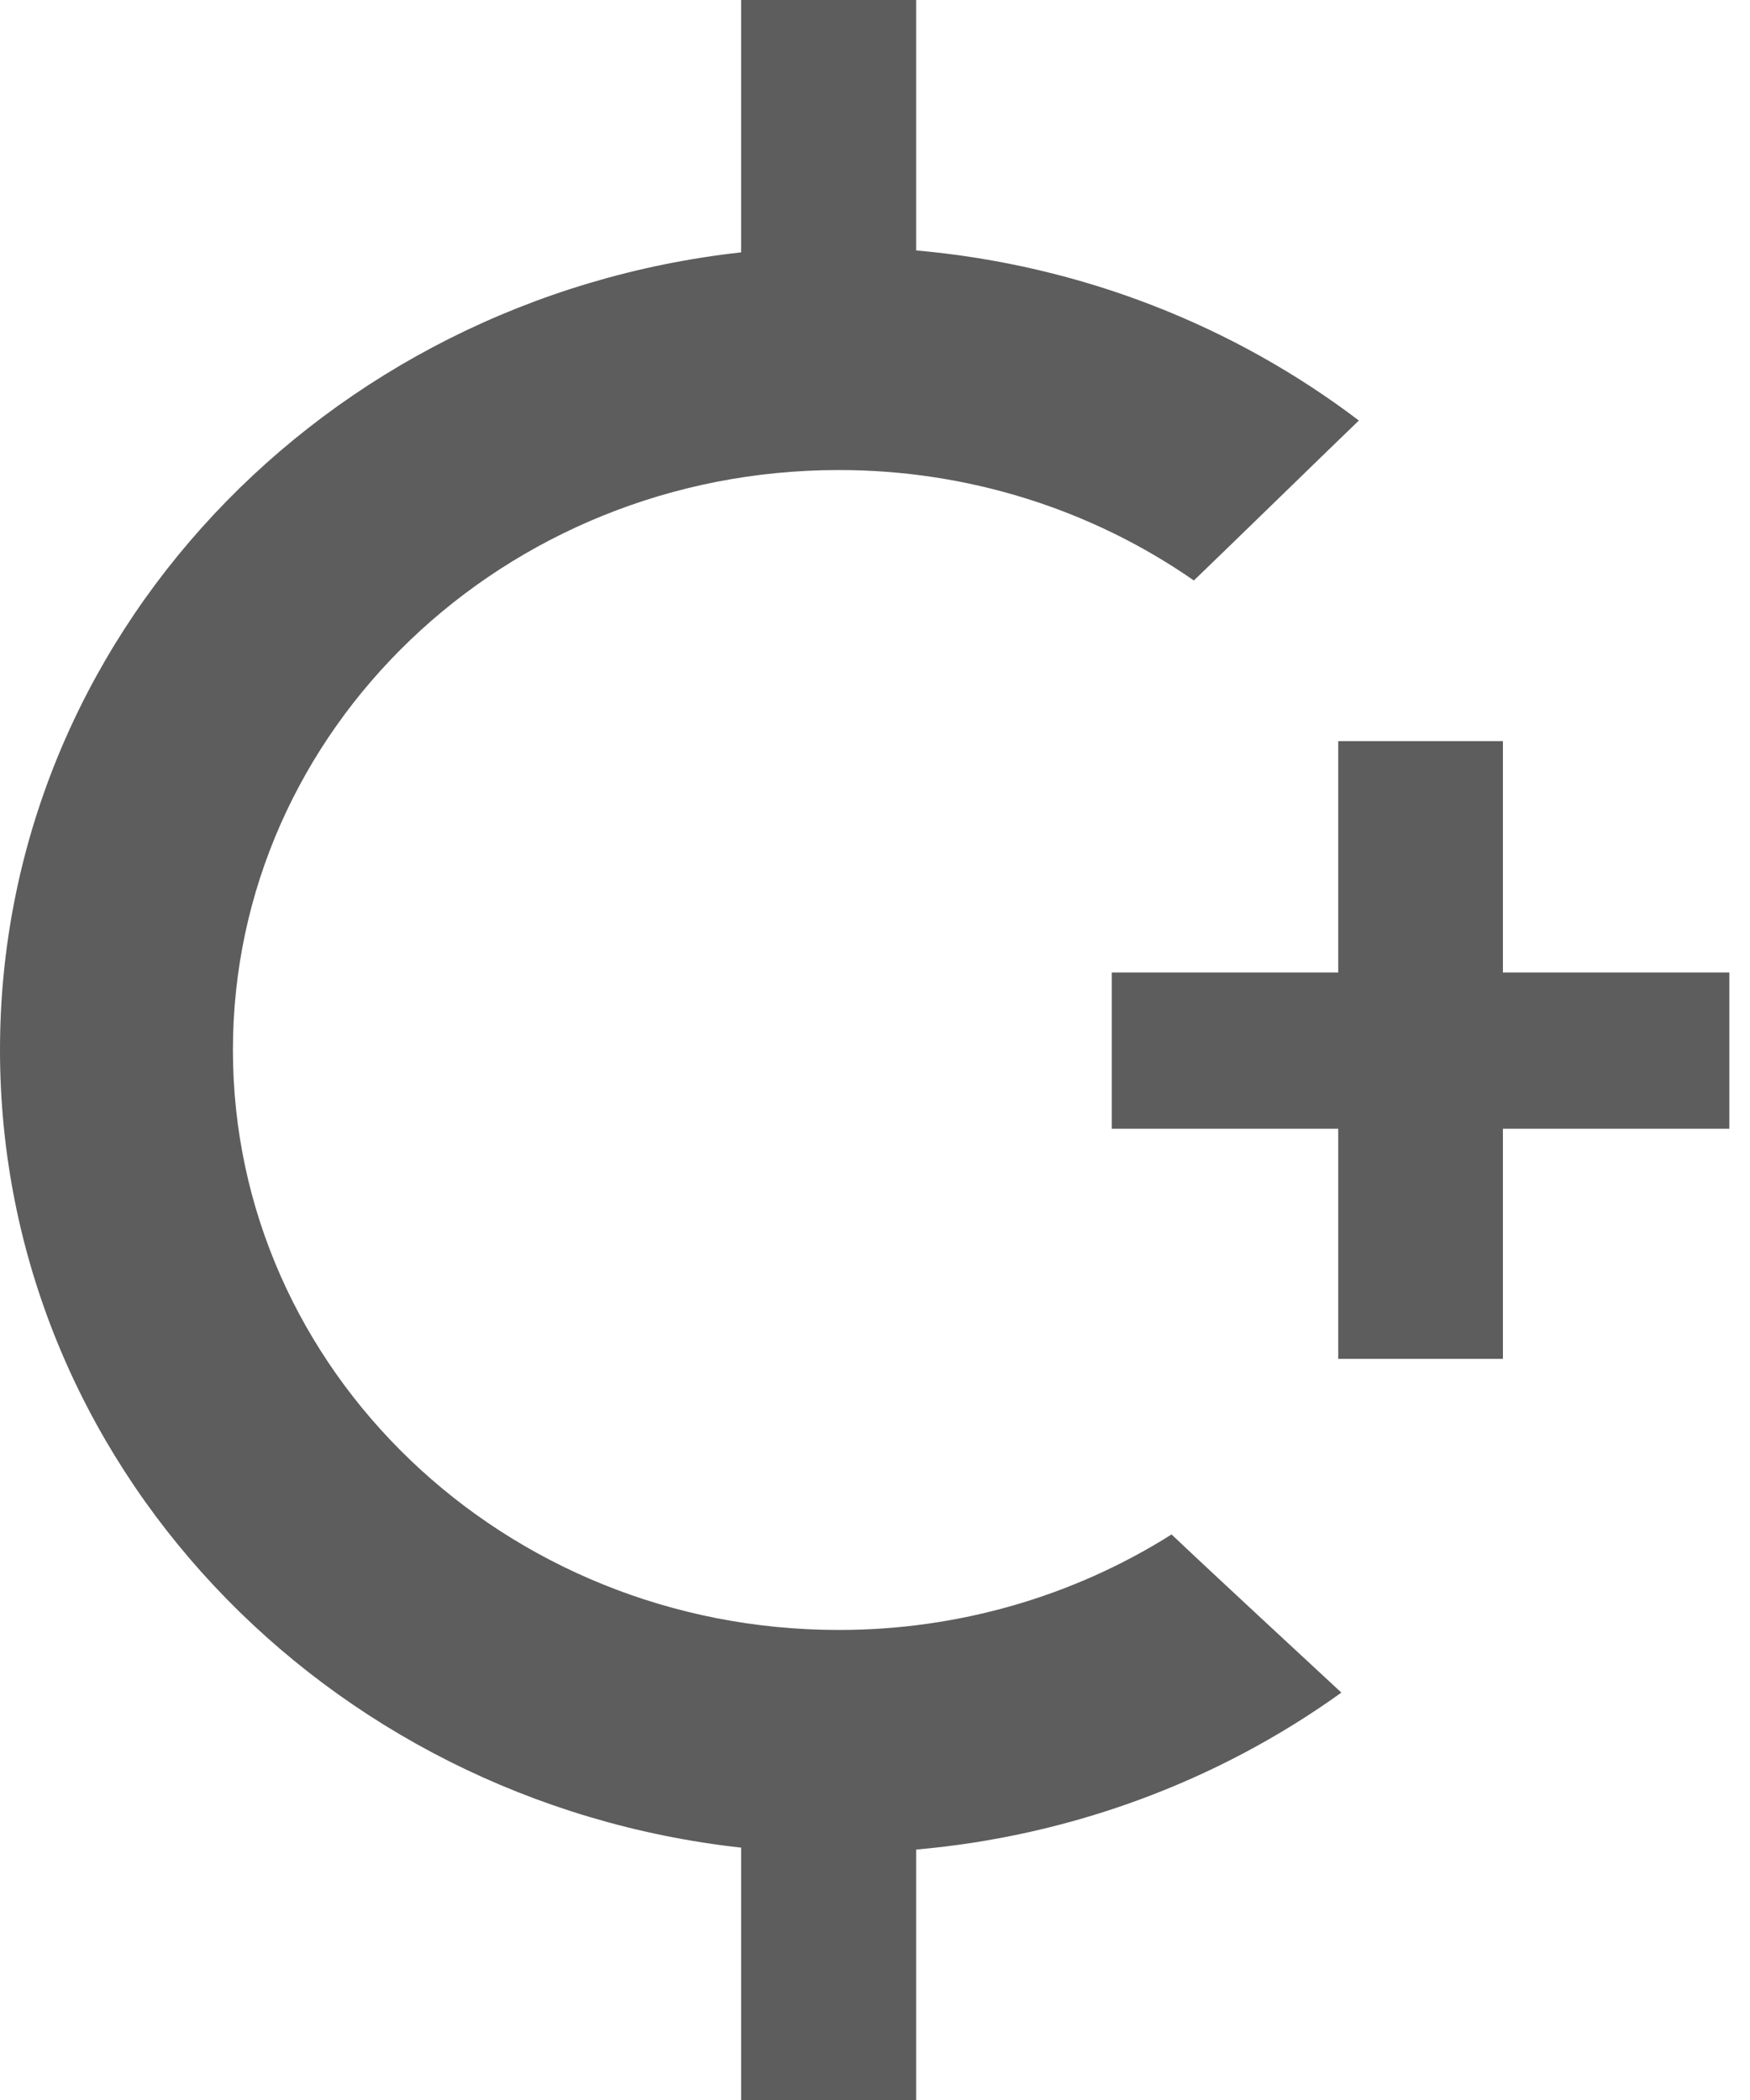 <?xml version="1.0" encoding="UTF-8"?>
<svg width="10px" height="12px" viewBox="0 0 10 12" version="1.1" xmlns="http://www.w3.org/2000/svg" xmlns:xlink="http://www.w3.org/1999/xlink">
    <!-- Generator: Sketch 54.1 (76490) - https://sketchapp.com -->
    <title>icon-cps-symbol</title>
    <desc>Created with Sketch.</desc>
    <g id="copay-assets" stroke="none" stroke-width="1" fill="none" fill-rule="evenodd">
        <g id="src/assets/img" transform="translate(-129, -756)" fill="#5D5D5D" fill-rule="nonzero">
            <path d="M133.235,766.558 C130.851,766.293 129,764.354 129,762 C129,759.647 130.851,757.707 133.235,757.442 L133.235,757.329 L133.235,756.793 L133.235,756 L134.235,756 L134.235,757.431 C135.186,757.515 136.056,757.865 136.765,758.403 C136.665,758.498 135.979,759.167 135.822,759.317 C135.231,758.906 134.521,758.685 133.792,758.686 C131.881,758.686 130.331,760.17 130.331,762 C130.331,763.83 131.881,765.314 133.792,765.314 C134.468,765.315 135.13,765.125 135.695,764.768 C135.698,764.771 135.7,764.774 135.704,764.777 C135.897,764.961 136.525,765.542 136.665,765.672 C135.954,766.183 135.113,766.492 134.235,766.569 L134.235,768 L133.235,768 L133.235,767.211 L133.235,766.675 L133.235,766.558 Z M138.882,762.45 L137.588,762.45 L137.588,763.765 L136.647,763.765 L136.647,762.45 L135.353,762.45 L135.353,761.557 L136.647,761.557 L136.647,760.235 L137.588,760.235 L137.588,761.557 L138.882,761.557 L138.882,762.45 Z" id="icon-cps-symbol"></path>
        </g>
    </g>
</svg>